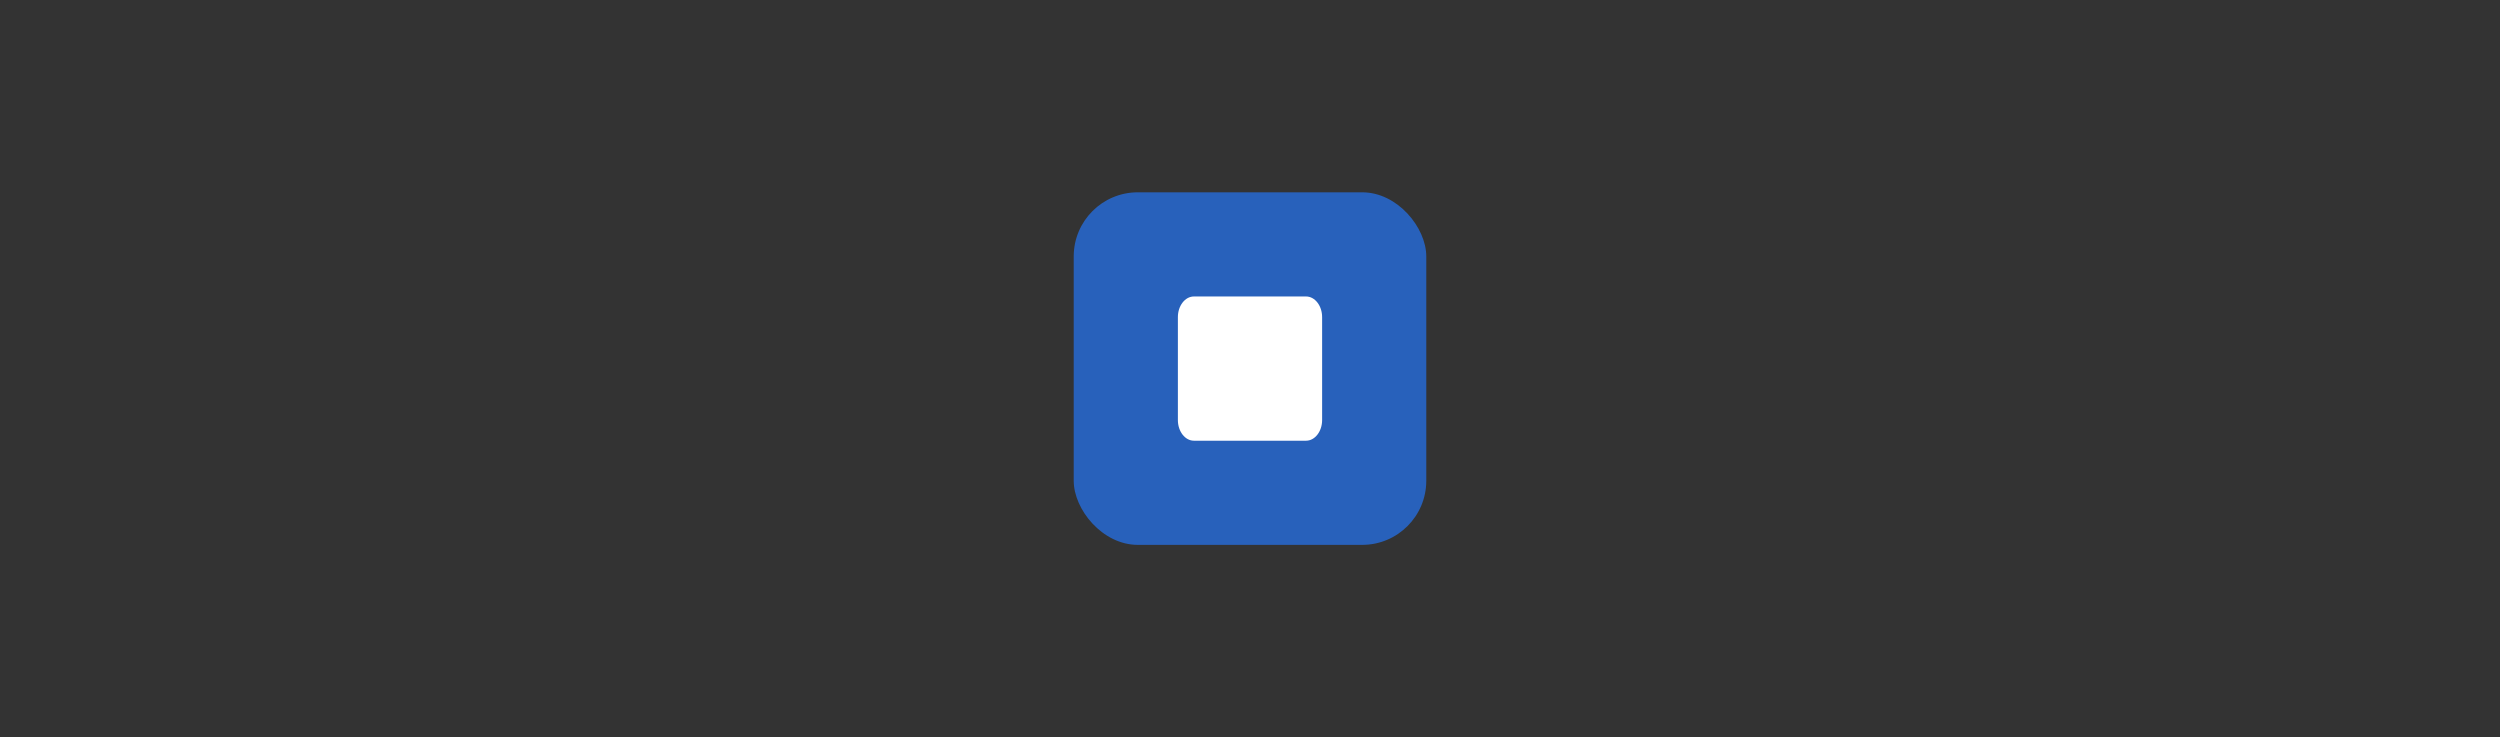<svg width="312" height="92" viewBox="0 0 312 92" fill="none" xmlns="http://www.w3.org/2000/svg">
<rect x="0" y="0" width="312" height="92" fill="#333333" stroke="none"/>
<rect x="134" y="24" width="44" height="44" rx="8" fill="#2861BB"/>
<path fill-rule="evenodd" clip-rule="evenodd" d="M147 39.571V52.429C147 53.843 147.9 55 149 55H163C164.1 55 165 53.843 165 52.429V39.571C165 38.157 164.1 37 163 37H149C147.9 37 147 38.157 147 39.571Z" fill="white"/>
</svg>
